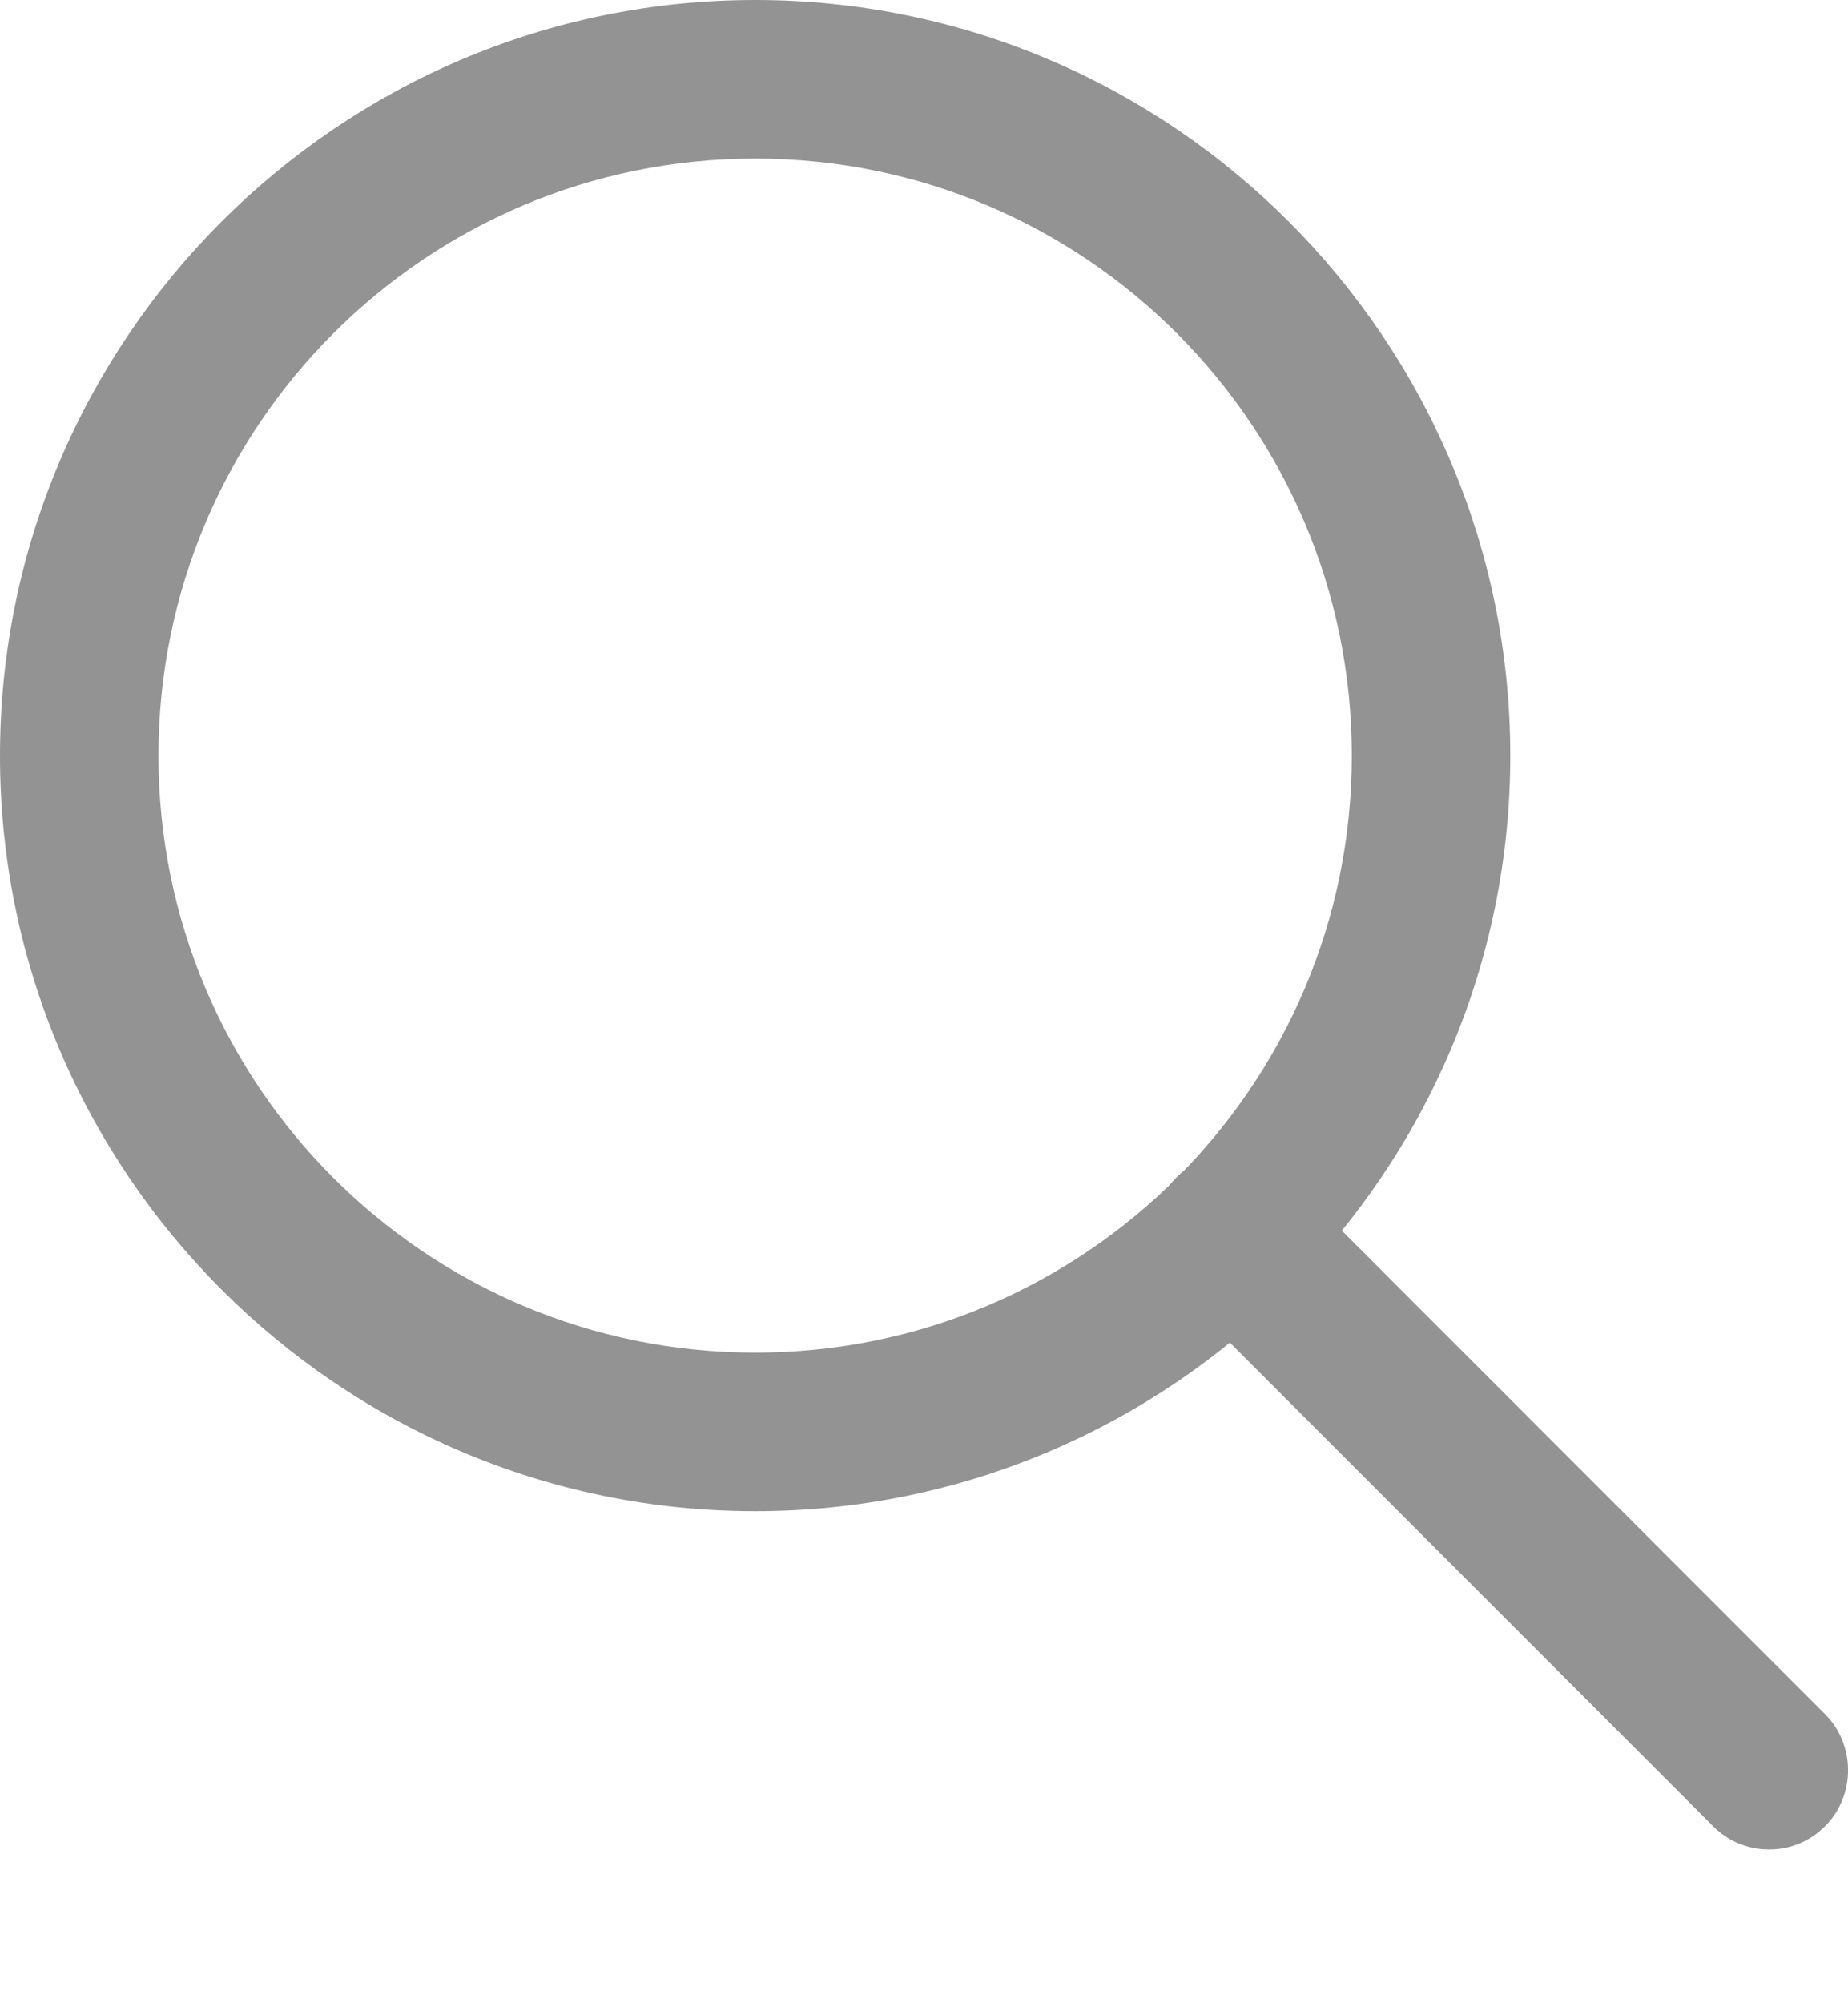 <svg width="12" height="13" viewBox="0 0 12 13" fill="none" xmlns="http://www.w3.org/2000/svg">
<path d="M11.488 12.002C11.357 12.002 11.227 11.954 11.124 11.851L7.64 8.367C7.441 8.168 7.441 7.839 7.64 7.64C7.839 7.441 8.168 7.441 8.367 7.64L11.851 11.124C12.05 11.323 12.05 11.652 11.851 11.851C11.748 11.954 11.618 12.002 11.488 12.002Z" fill="#939393"/>
<path d="M4.904 9.807C2.201 9.807 0 7.606 0 4.904C0 2.201 2.201 0 4.904 0C7.606 0 9.807 2.201 9.807 4.904C9.807 7.606 7.606 9.807 4.904 9.807ZM4.904 1.029C2.764 1.029 1.029 2.764 1.029 4.904C1.029 7.043 2.764 8.778 4.904 8.778C7.043 8.778 8.778 7.043 8.778 4.904C8.778 2.764 7.043 1.029 4.904 1.029Z" fill="#939393"/>
</svg>
